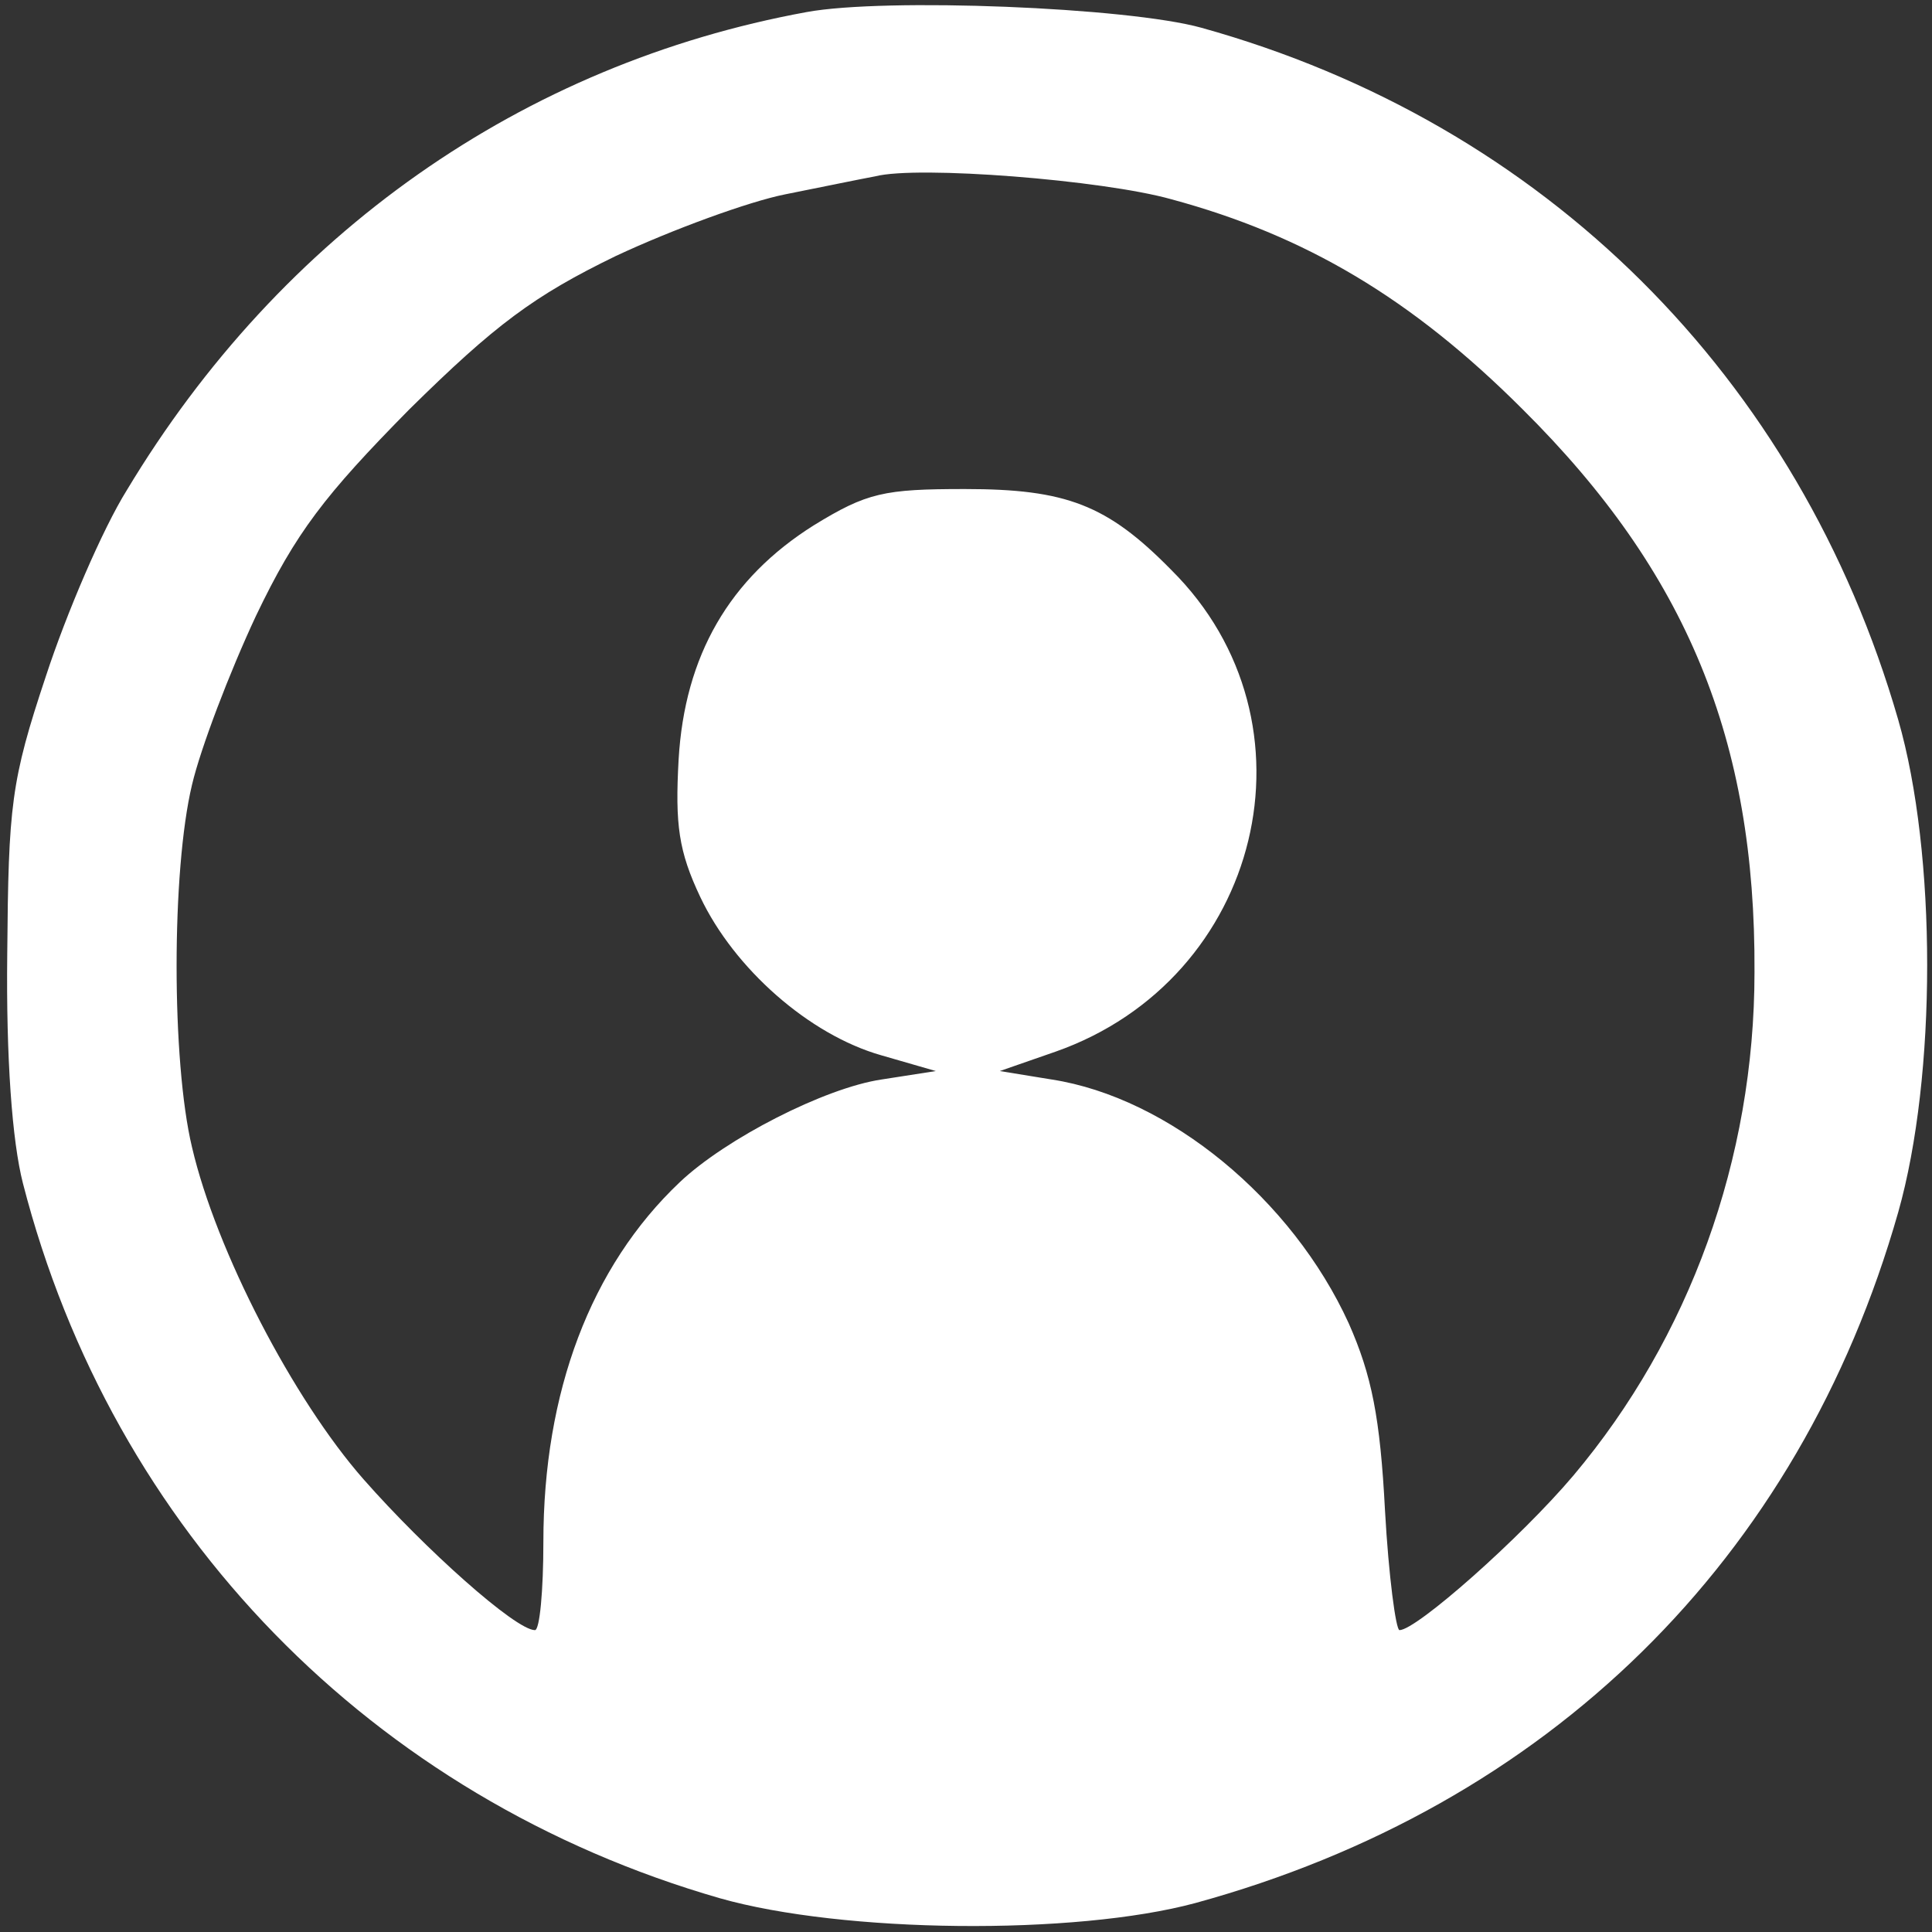 <?xml version="1.0" standalone="no"?>
<!DOCTYPE svg PUBLIC "-//W3C//DTD SVG 20010904//EN"
 "http://www.w3.org/TR/2001/REC-SVG-20010904/DTD/svg10.dtd">
<svg version="1.0" xmlns="http://www.w3.org/2000/svg"
 width="160pt" height="160pt" viewBox="0 0 160 160"
 preserveAspectRatio="xMidYMid meet">

<rect x="0" y="0" width="160" height="160" fill="#333333" stroke="none"/>

<g transform="translate(0,160) scale(0.1,-0.1)"
fill="#FFFFFF" stroke="none">
<path d="M668 1590 c-235 -43 -435 -183 -563 -396 -20 -32 -50 -102 -67 -154
-29 -87 -31 -107 -32 -230 -1 -86 4 -155 13 -190 74 -288 289 -509 577 -592
102 -29 294 -31 394 -4 292 80 500 284 582 572 32 113 32 297 0 408 -82 284
-293 494 -577 573 -61 17 -262 25 -327 13z m302 -155 c111 -30 199 -82 291
-174 136 -135 193 -274 192 -466 0 -155 -54 -303 -150 -417 -44 -52 -130 -128
-144 -128 -3 0 -9 45 -12 99 -4 77 -11 112 -30 155 -47 103 -149 187 -246 202
l-43 7 46 16 c171 60 223 273 96 399 -53 54 -87 67 -171 67 -67 0 -81 -3 -125
-30 -70 -44 -107 -108 -112 -194 -3 -54 0 -76 18 -114 28 -59 90 -114 150
-131 l45 -13 -45 -7 c-47 -7 -129 -49 -167 -85 -74 -70 -113 -174 -113 -298 0
-40 -3 -73 -7 -73 -16 0 -91 67 -142 125 -58 66 -122 189 -142 275 -17 71 -17
229 0 300 7 30 31 93 53 140 33 69 57 100 127 171 71 70 103 94 171 127 47 22
110 45 140 51 30 6 64 13 75 15 35 9 188 -3 245 -19z"/>
</g>
</svg>
